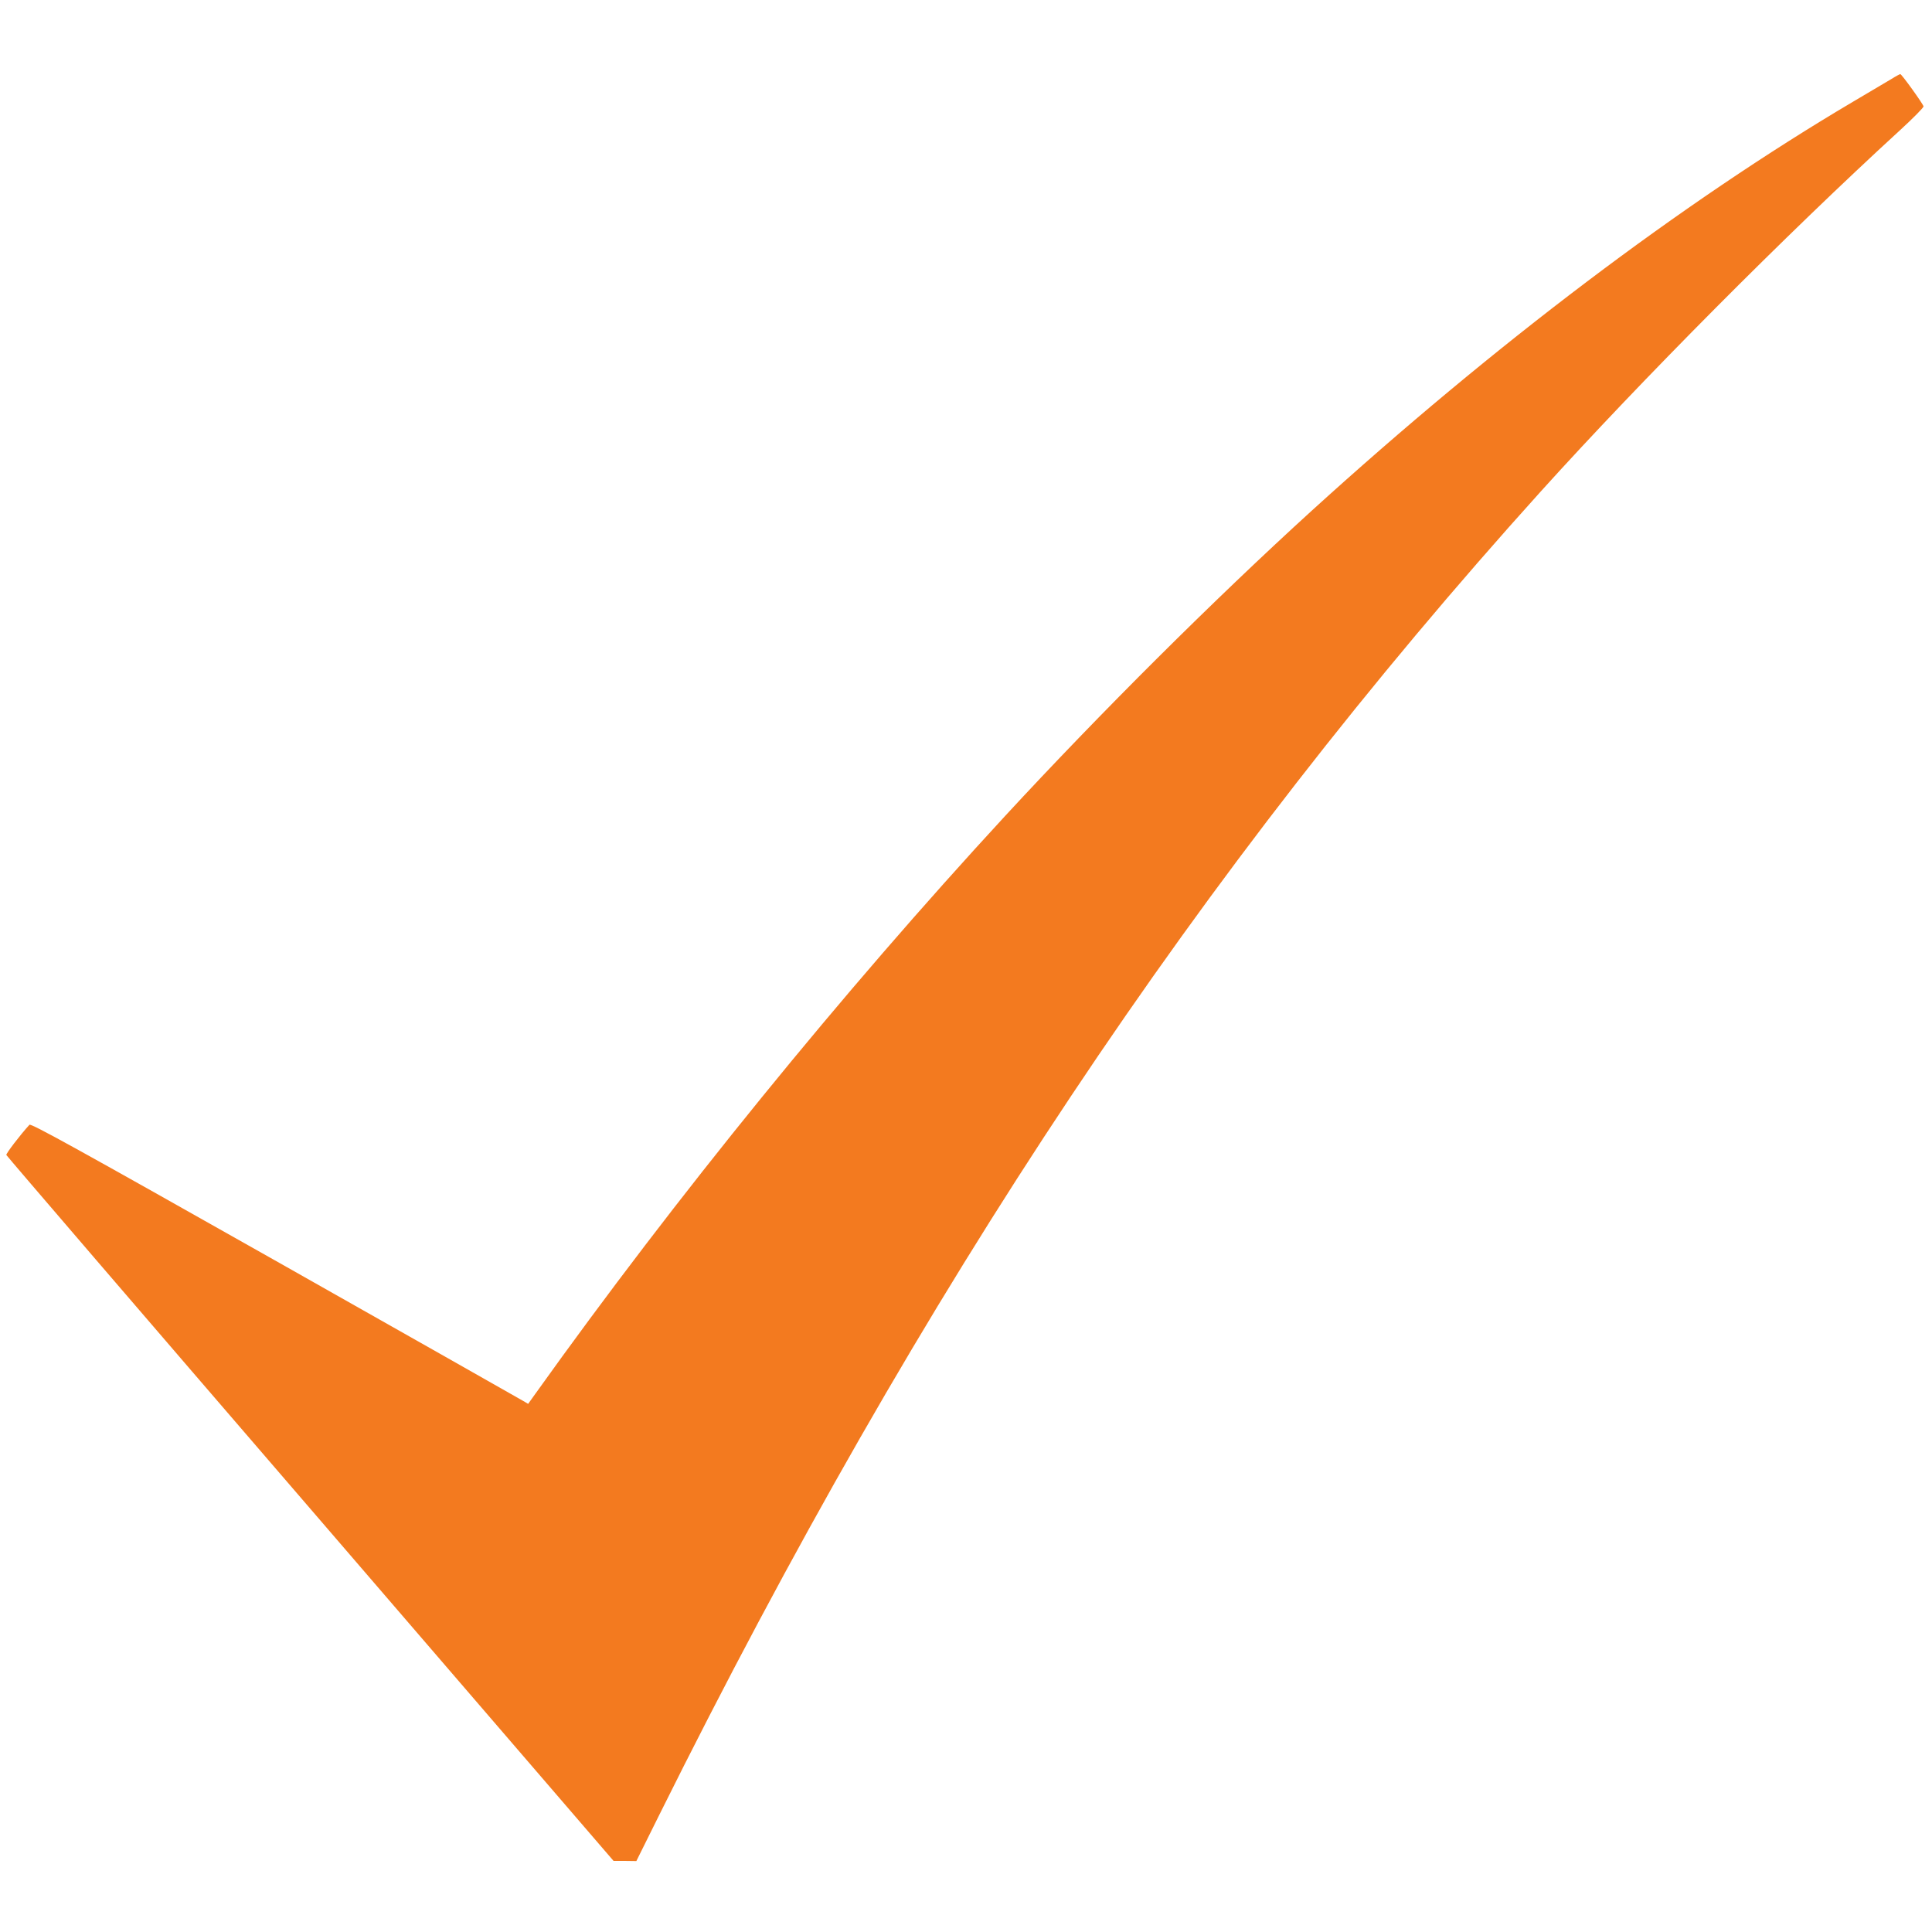 <svg version="1.0" xmlns="http://www.w3.org/2000/svg" width="15" height="15" viewBox="0 0 1280 1186"><path d="M1253 5.4c-3 1.8-14.5 8.6-25.5 15.1C1114 87.6 990.7 180.8 869 291.4c-64.7 58.9-140.3 134.2-203 202.1-108.5 117.6-218 252.3-311.3 382.9l-4.8 6.7-3.2-1.9c-1.8-1.1-75.8-43-164.6-93.2-130.9-73.9-161.6-90.9-162.6-89.8-6.2 6.8-15.6 19.1-15.3 20 .2.6 90.8 106.1 201.4 234.4l200.9 233.3h7.5l7.6.1 15.3-30.8c174.3-350.6 357.9-626.1 584-876.7 66-73.1 162.4-170.1 238.1-239.4 8.5-7.8 15.4-14.8 15.4-15.6-.2-1.5-14.5-21.4-15.4-21.4-.3 0-3 1.4-6 3.3z" fill="#f37a1f"/></svg>